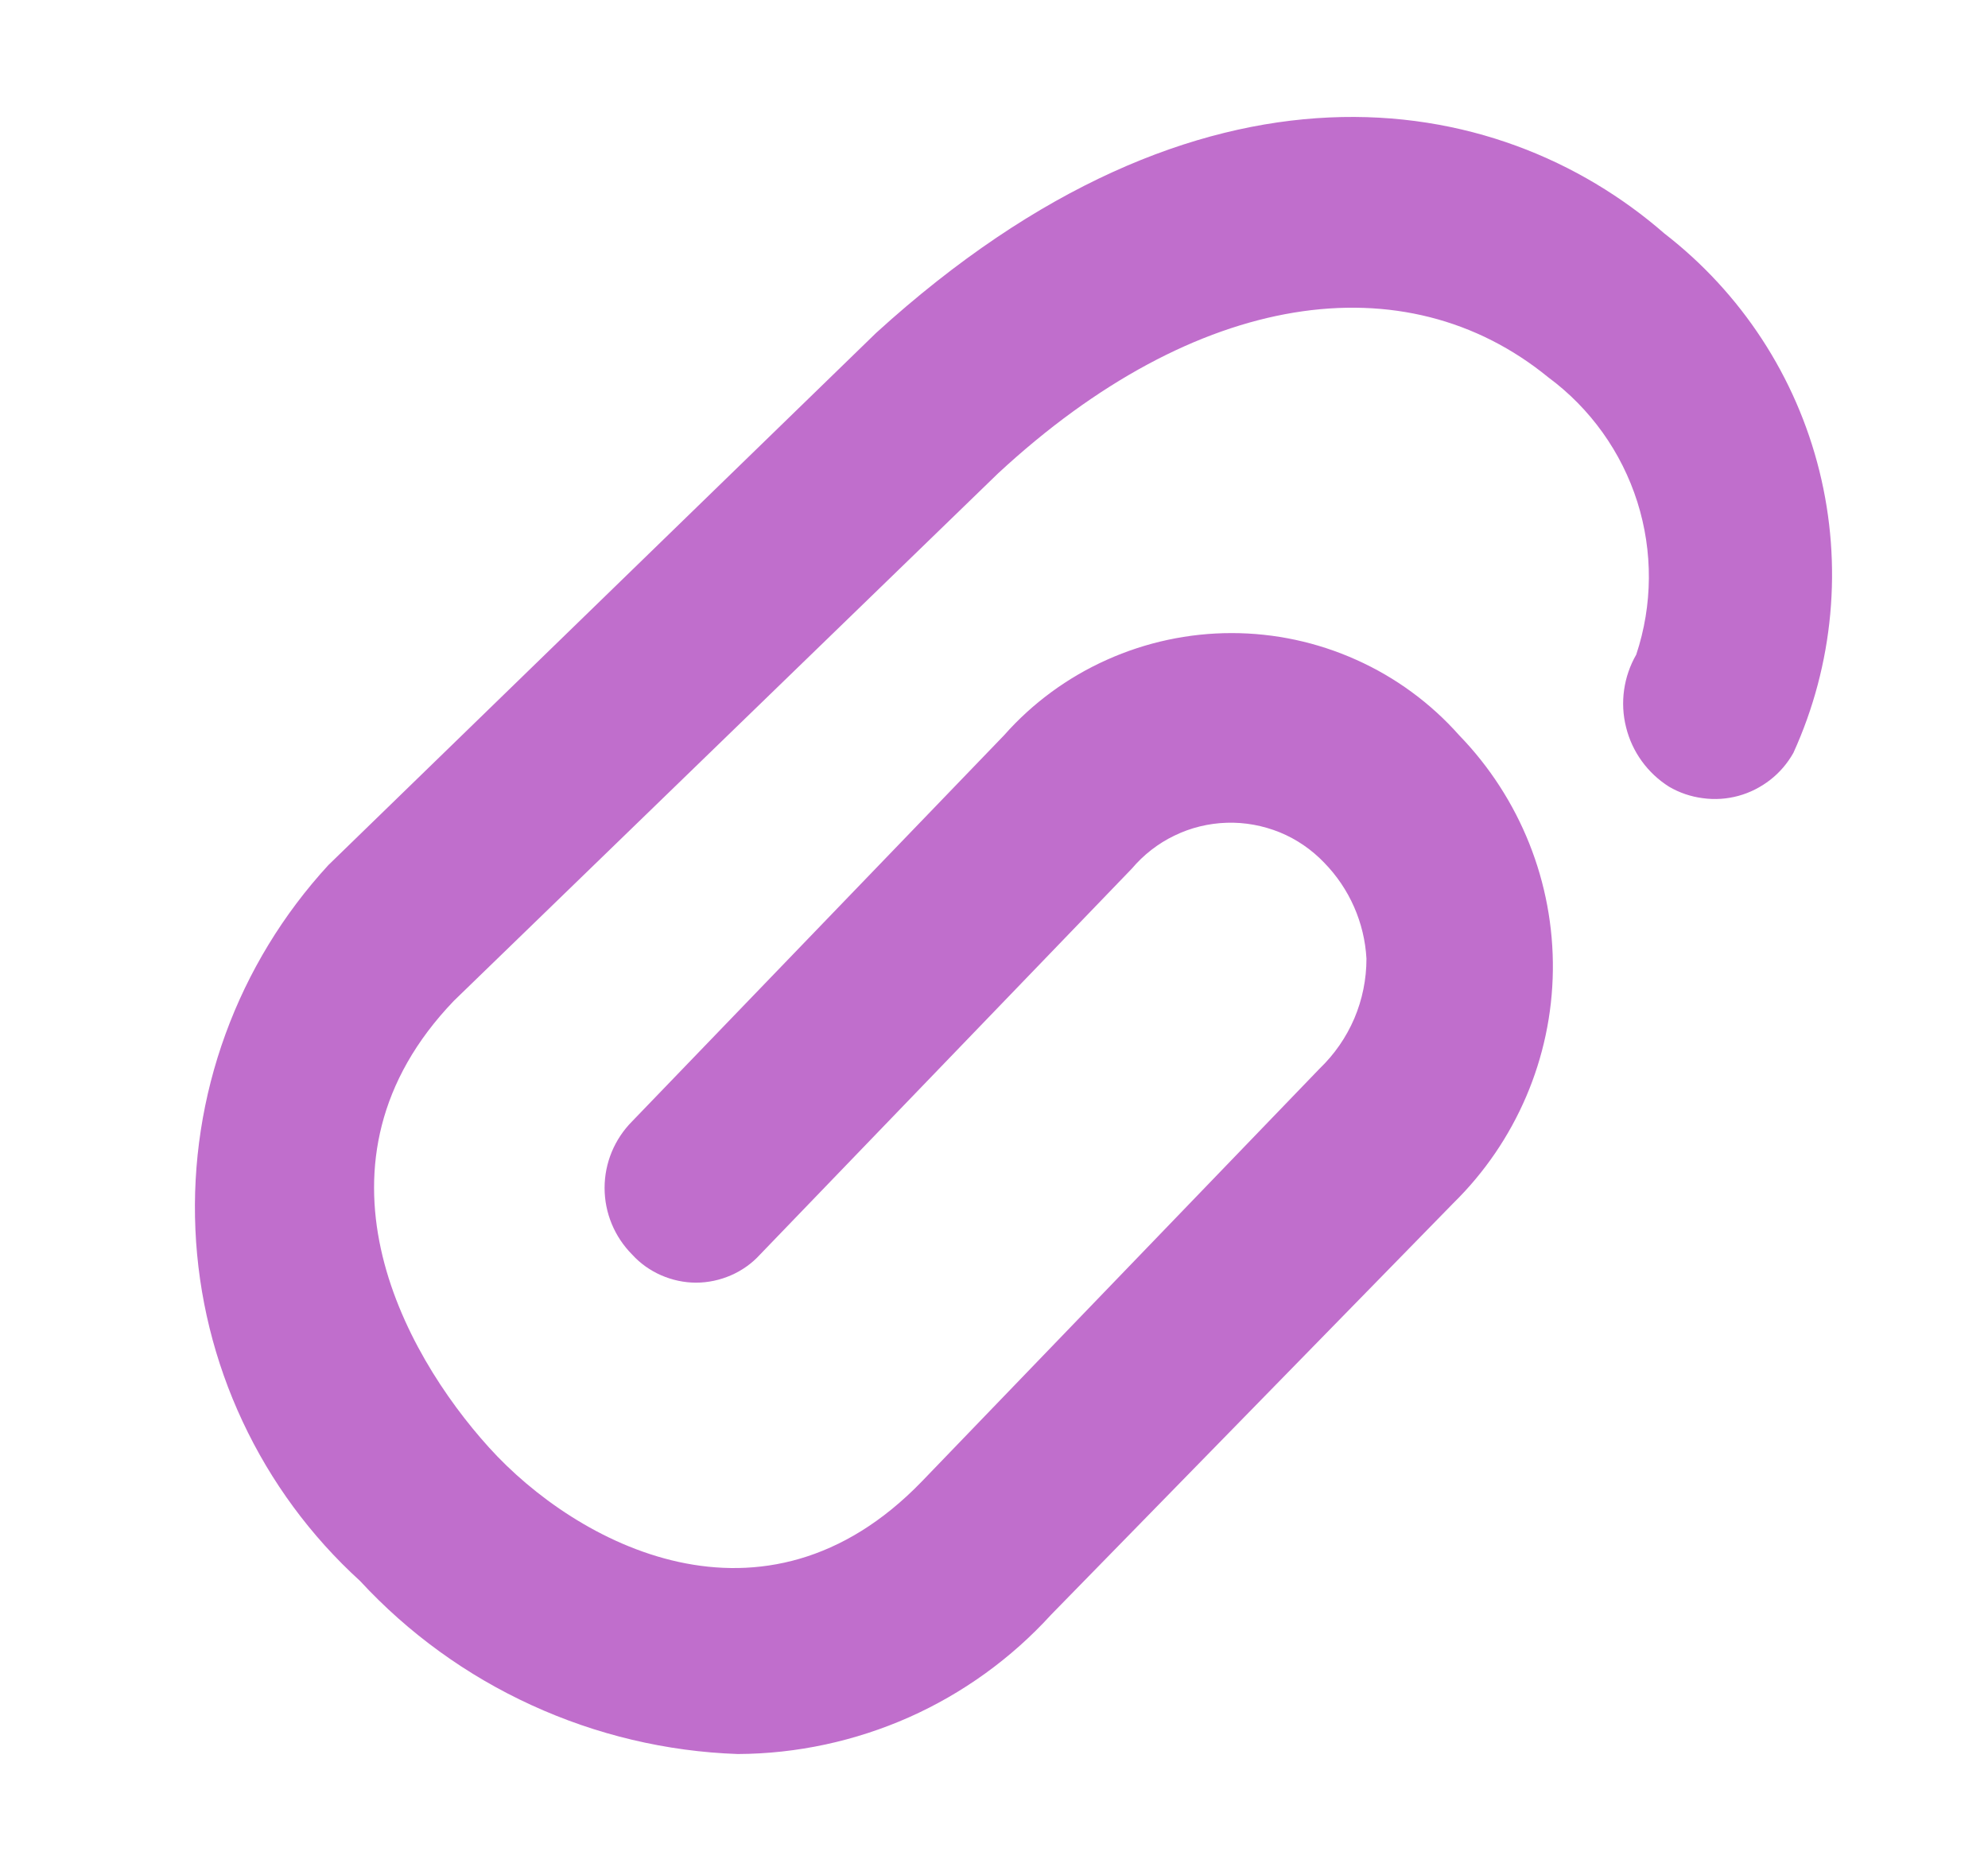 <svg width="17" height="16" viewBox="0 0 17 16" fill="none" xmlns="http://www.w3.org/2000/svg">
<path d="M6.309 15C5.699 14.979 5.099 14.836 4.545 14.582C3.99 14.328 3.492 13.967 3.079 13.52C2.657 13.136 2.316 12.672 2.075 12.157C1.833 11.641 1.696 11.083 1.671 10.515C1.646 9.946 1.733 9.379 1.928 8.844C2.123 8.309 2.422 7.818 2.808 7.398L7.492 2.847C10.271 0.317 12.799 0.747 14.233 1.997C14.891 2.506 15.358 3.221 15.558 4.027C15.758 4.832 15.68 5.682 15.336 6.438C15.286 6.527 15.219 6.606 15.138 6.669C15.057 6.732 14.965 6.779 14.866 6.806C14.767 6.833 14.664 6.84 14.562 6.826C14.46 6.813 14.362 6.78 14.273 6.728C14.089 6.612 13.957 6.43 13.905 6.219C13.852 6.009 13.884 5.786 13.992 5.598C14.133 5.174 14.136 4.717 14.001 4.291C13.866 3.866 13.6 3.493 13.24 3.227C12.016 2.227 10.231 2.477 8.535 4.048L3.881 8.559C2.557 9.939 3.44 11.559 4.182 12.379C4.924 13.2 6.529 14.07 7.883 12.669L11.284 9.139C11.411 9.017 11.512 8.871 11.581 8.71C11.65 8.548 11.685 8.374 11.685 8.198C11.668 7.891 11.54 7.599 11.324 7.378C11.217 7.266 11.088 7.177 10.944 7.118C10.8 7.06 10.646 7.031 10.49 7.036C10.335 7.041 10.182 7.078 10.043 7.146C9.903 7.213 9.779 7.31 9.679 7.428L6.499 10.729C6.43 10.805 6.345 10.865 6.251 10.906C6.157 10.947 6.055 10.969 5.952 10.969C5.85 10.969 5.748 10.947 5.654 10.906C5.56 10.865 5.475 10.805 5.406 10.729C5.255 10.577 5.17 10.373 5.17 10.159C5.17 9.945 5.255 9.741 5.406 9.589L8.586 6.288C8.829 6.013 9.129 5.793 9.464 5.643C9.8 5.492 10.164 5.414 10.532 5.414C10.9 5.414 11.263 5.492 11.599 5.643C11.934 5.793 12.234 6.013 12.478 6.288C13 6.827 13.288 7.549 13.279 8.299C13.27 9.048 12.963 9.764 12.428 10.289L8.987 13.81C8.648 14.182 8.234 14.481 7.773 14.686C7.312 14.89 6.813 14.998 6.309 15Z" fill="#C06ECC"/>
</svg>
